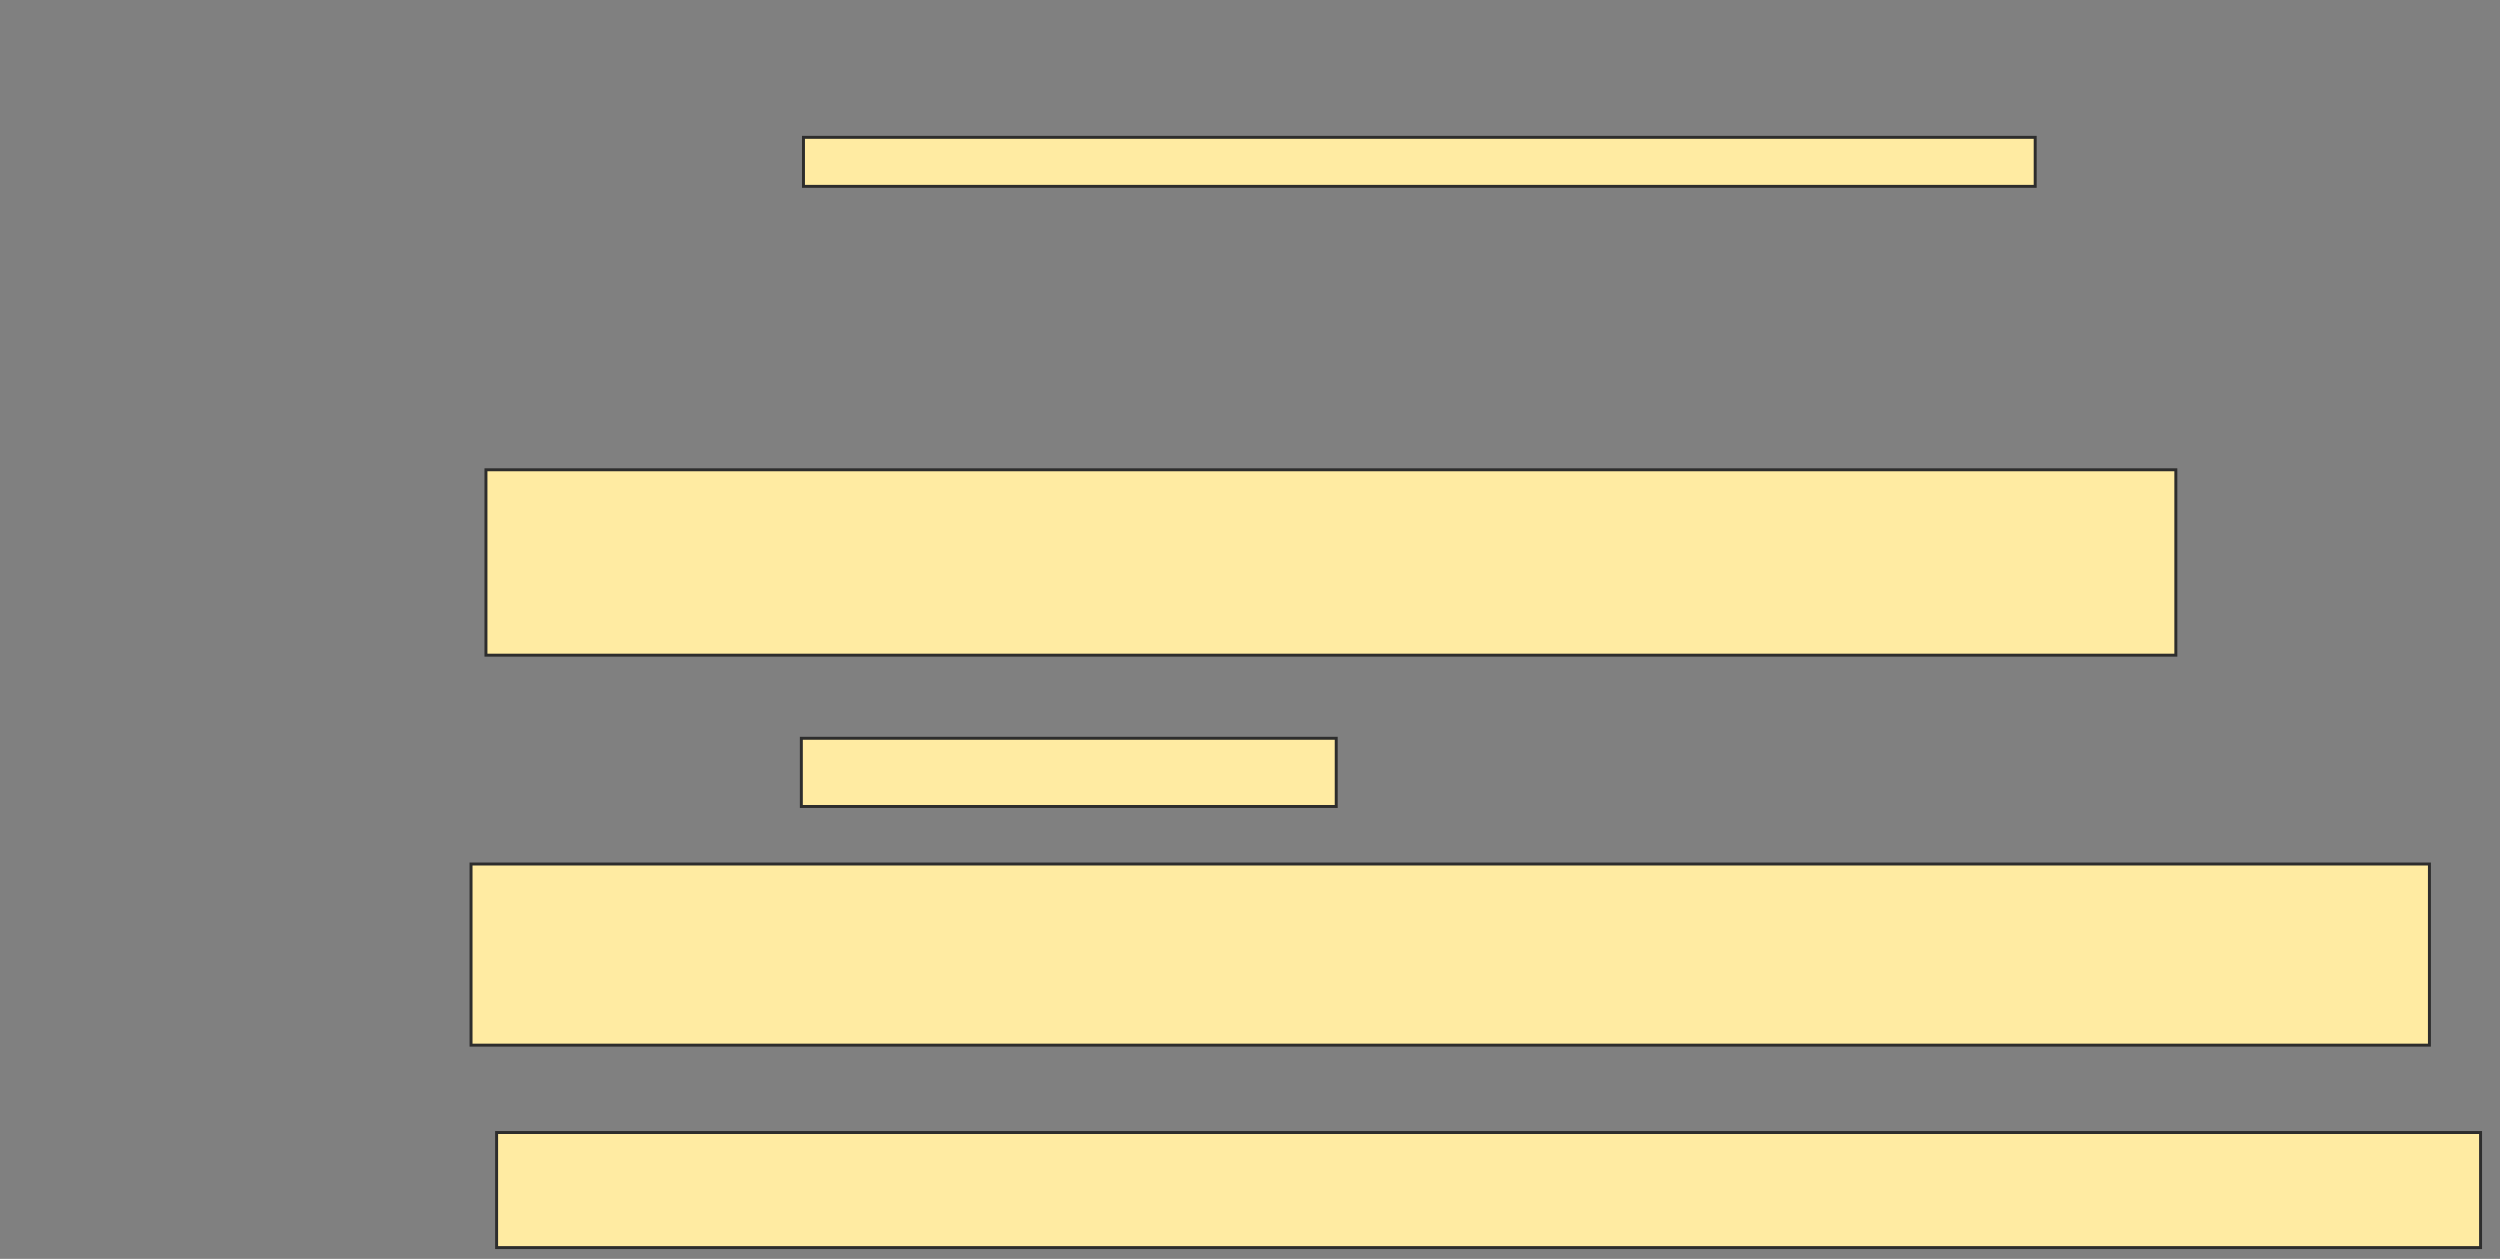 <svg xmlns="http://www.w3.org/2000/svg" width="844" height="425">
 <rect width="100%" height="100%" fill="#808080" stroke="none"/>
 <!-- Created with Image Occlusion Enhanced -->
 <g>
  <title>Labels</title>
 </g>
 <g>
  <title>Masks</title>
  <rect id="089024c9e08c4fadb43429e58fb3413b-ao-1" height="16.547" width="415.827" y="46.367" x="271.252" stroke="#2D2D2D" fill="#FFEBA2"/>
  
  <rect id="089024c9e08c4fadb43429e58fb3413b-ao-3" height="62.59" width="570.504" y="158.597" x="164.058" stroke="#2D2D2D" fill="#FFEBA2"/>
  <rect id="089024c9e08c4fadb43429e58fb3413b-ao-4" height="23.022" width="180.576" y="249.245" x="270.532" stroke="#2D2D2D" fill="#FFEBA2"/>
  <rect id="089024c9e08c4fadb43429e58fb3413b-ao-5" height="61.151" width="661.151" y="291.691" x="159.022" stroke="#2D2D2D" fill="#FFEBA2"/>
  <rect id="089024c9e08c4fadb43429e58fb3413b-ao-6" height="38.849" width="669.784" y="382.338" x="167.655" stroke="#2D2D2D" fill="#FFEBA2"/>
 </g>
</svg>